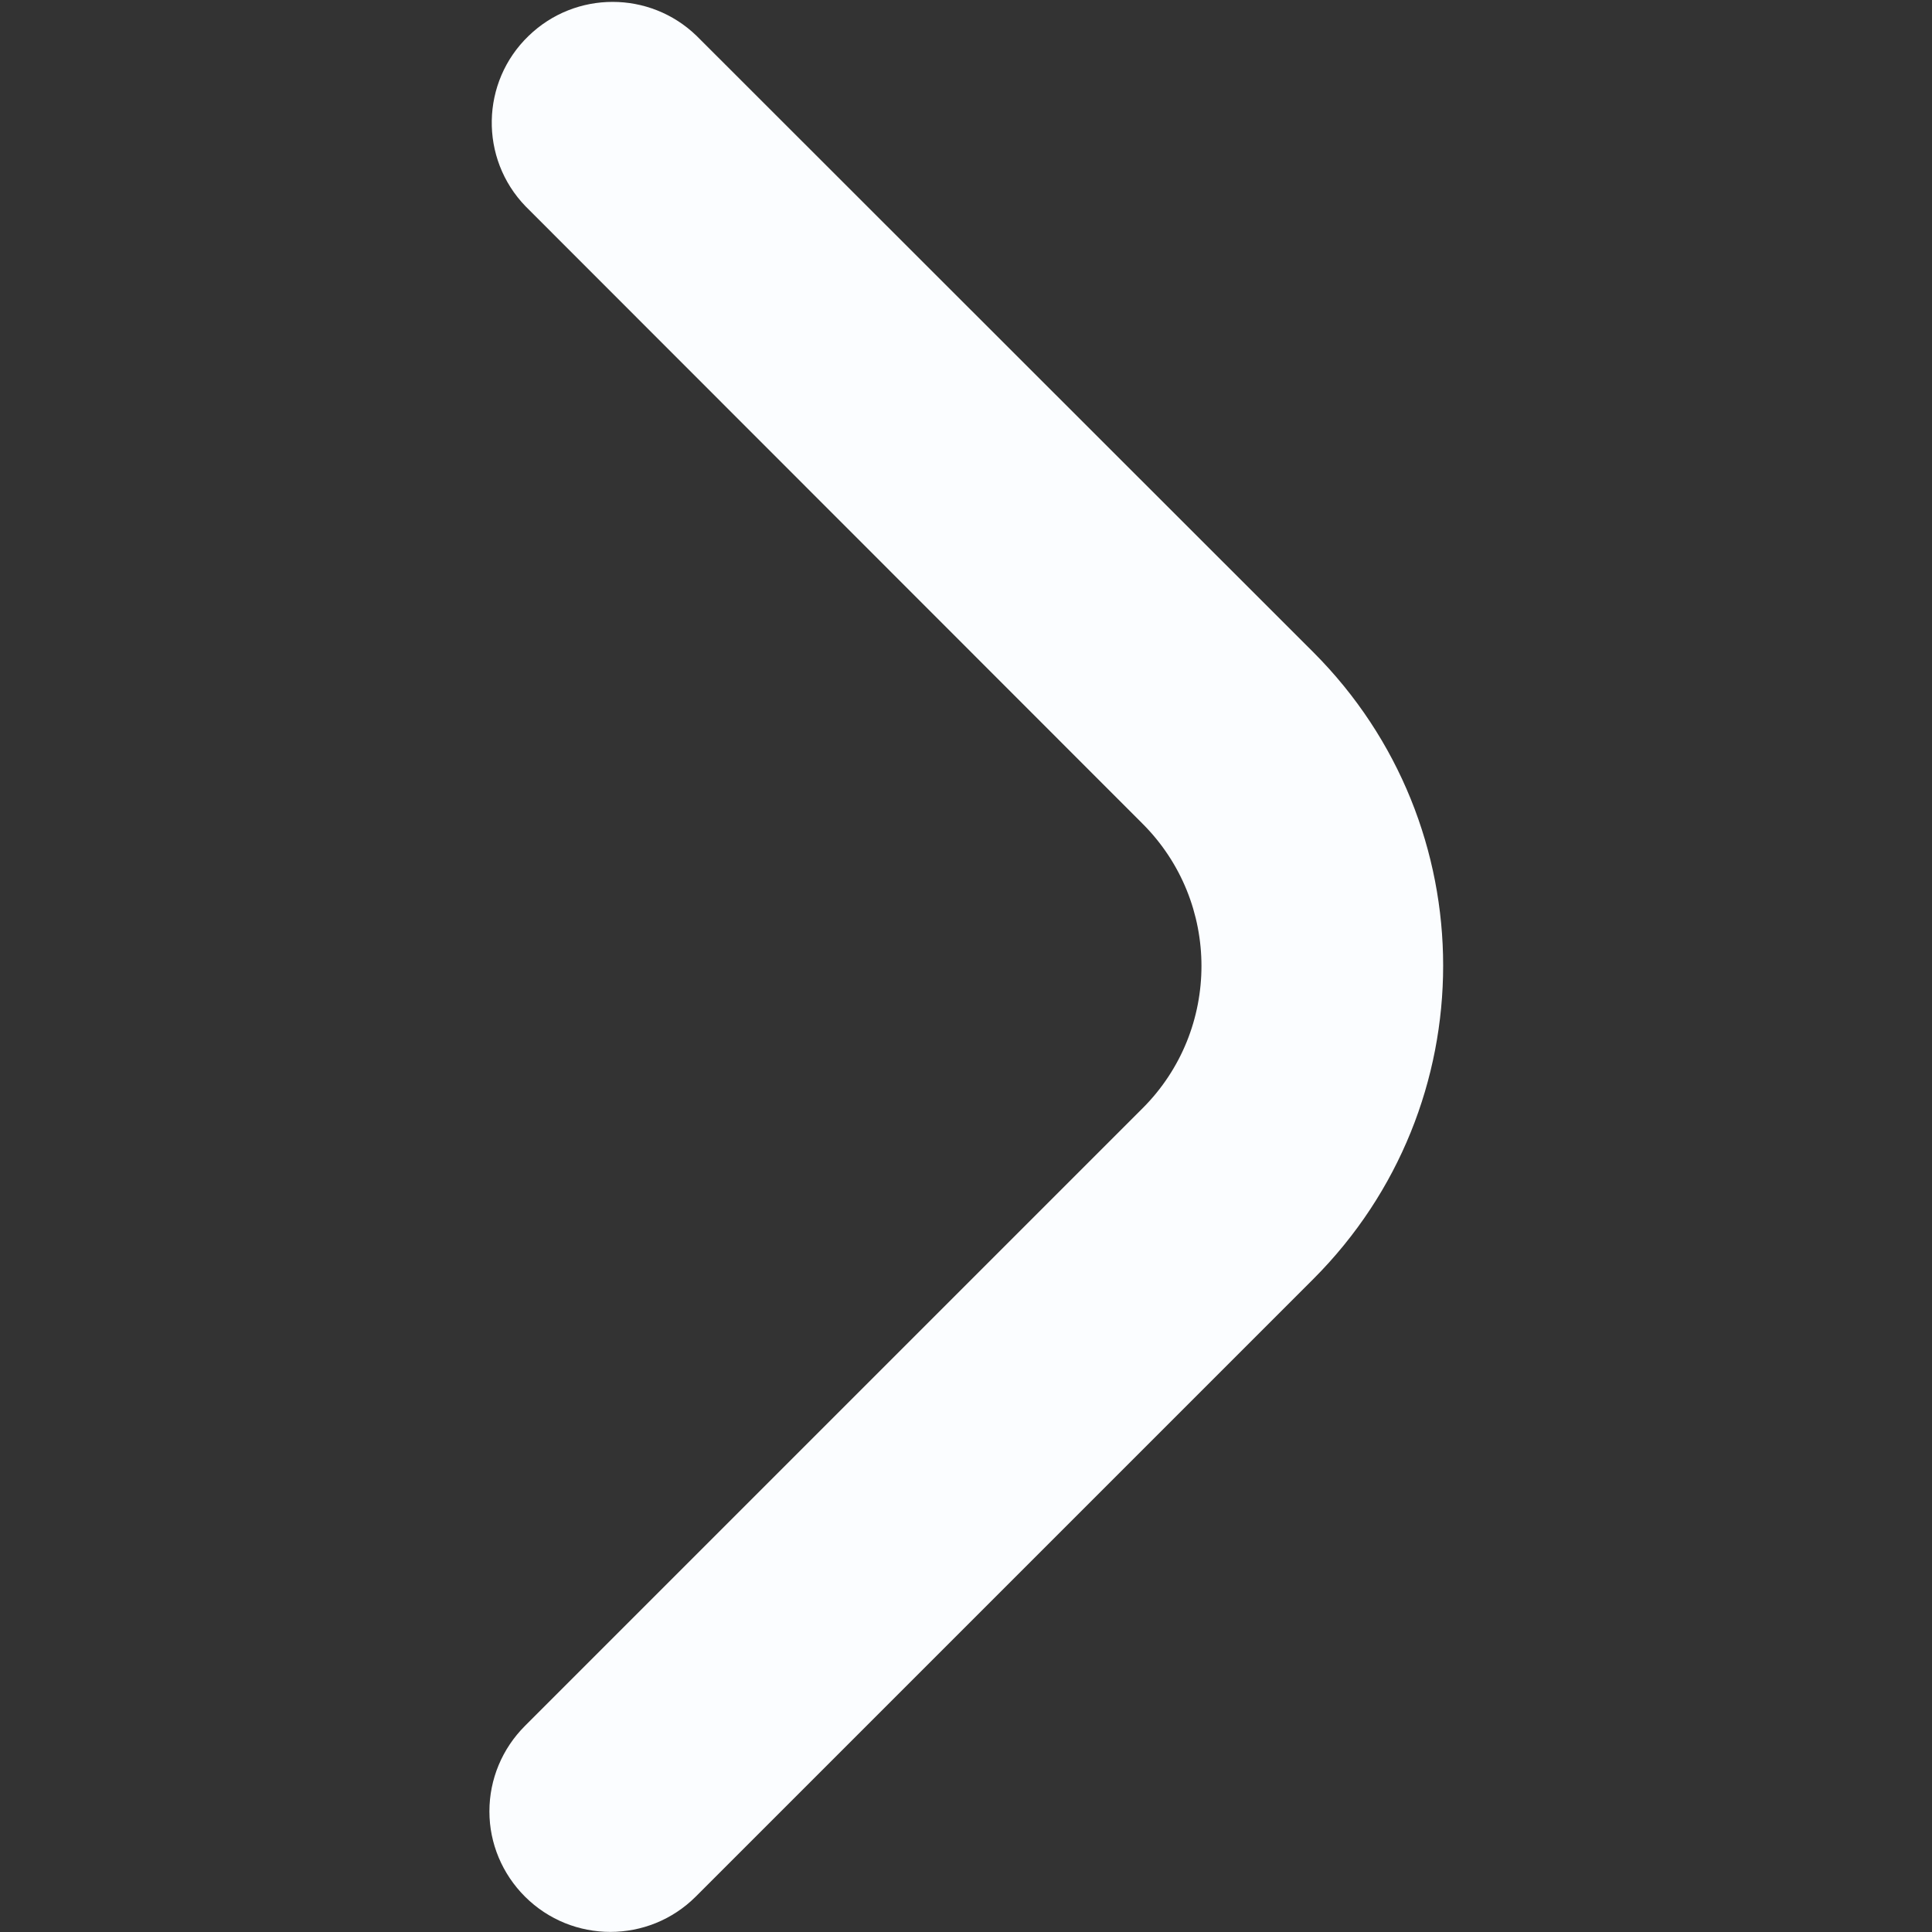 <?xml version="1.0" encoding="UTF-8"?>
<svg id="Bold" xmlns="http://www.w3.org/2000/svg" version="1.1" viewBox="0 0 512 512">
  <rect x="0" y="0" width="512" height="512" fill="#333333" stroke="none"/>
  <defs>
    <style>
      .cls-1 {
        fill: #fbfdff;
        stroke-width: 0px;
      }
    </style>
  </defs>
  <path class="cls-1" d="M129.7,480c0-8.5,3.4-16.6,9.4-22.6l163.7-163.7c20.8-20.8,20.8-54.6,0-75.4h0S139.3,54.7,139.3,54.7c-12.3-12.7-11.9-33,.8-45.2,12.4-12,32.1-12,44.5,0l163.5,163.4c45.8,45.9,45.8,120.1,0,166l-163.7,163.7c-12.5,12.5-32.8,12.5-45.3,0-6-6-9.4-14.1-9.4-22.5Z"/>
</svg>